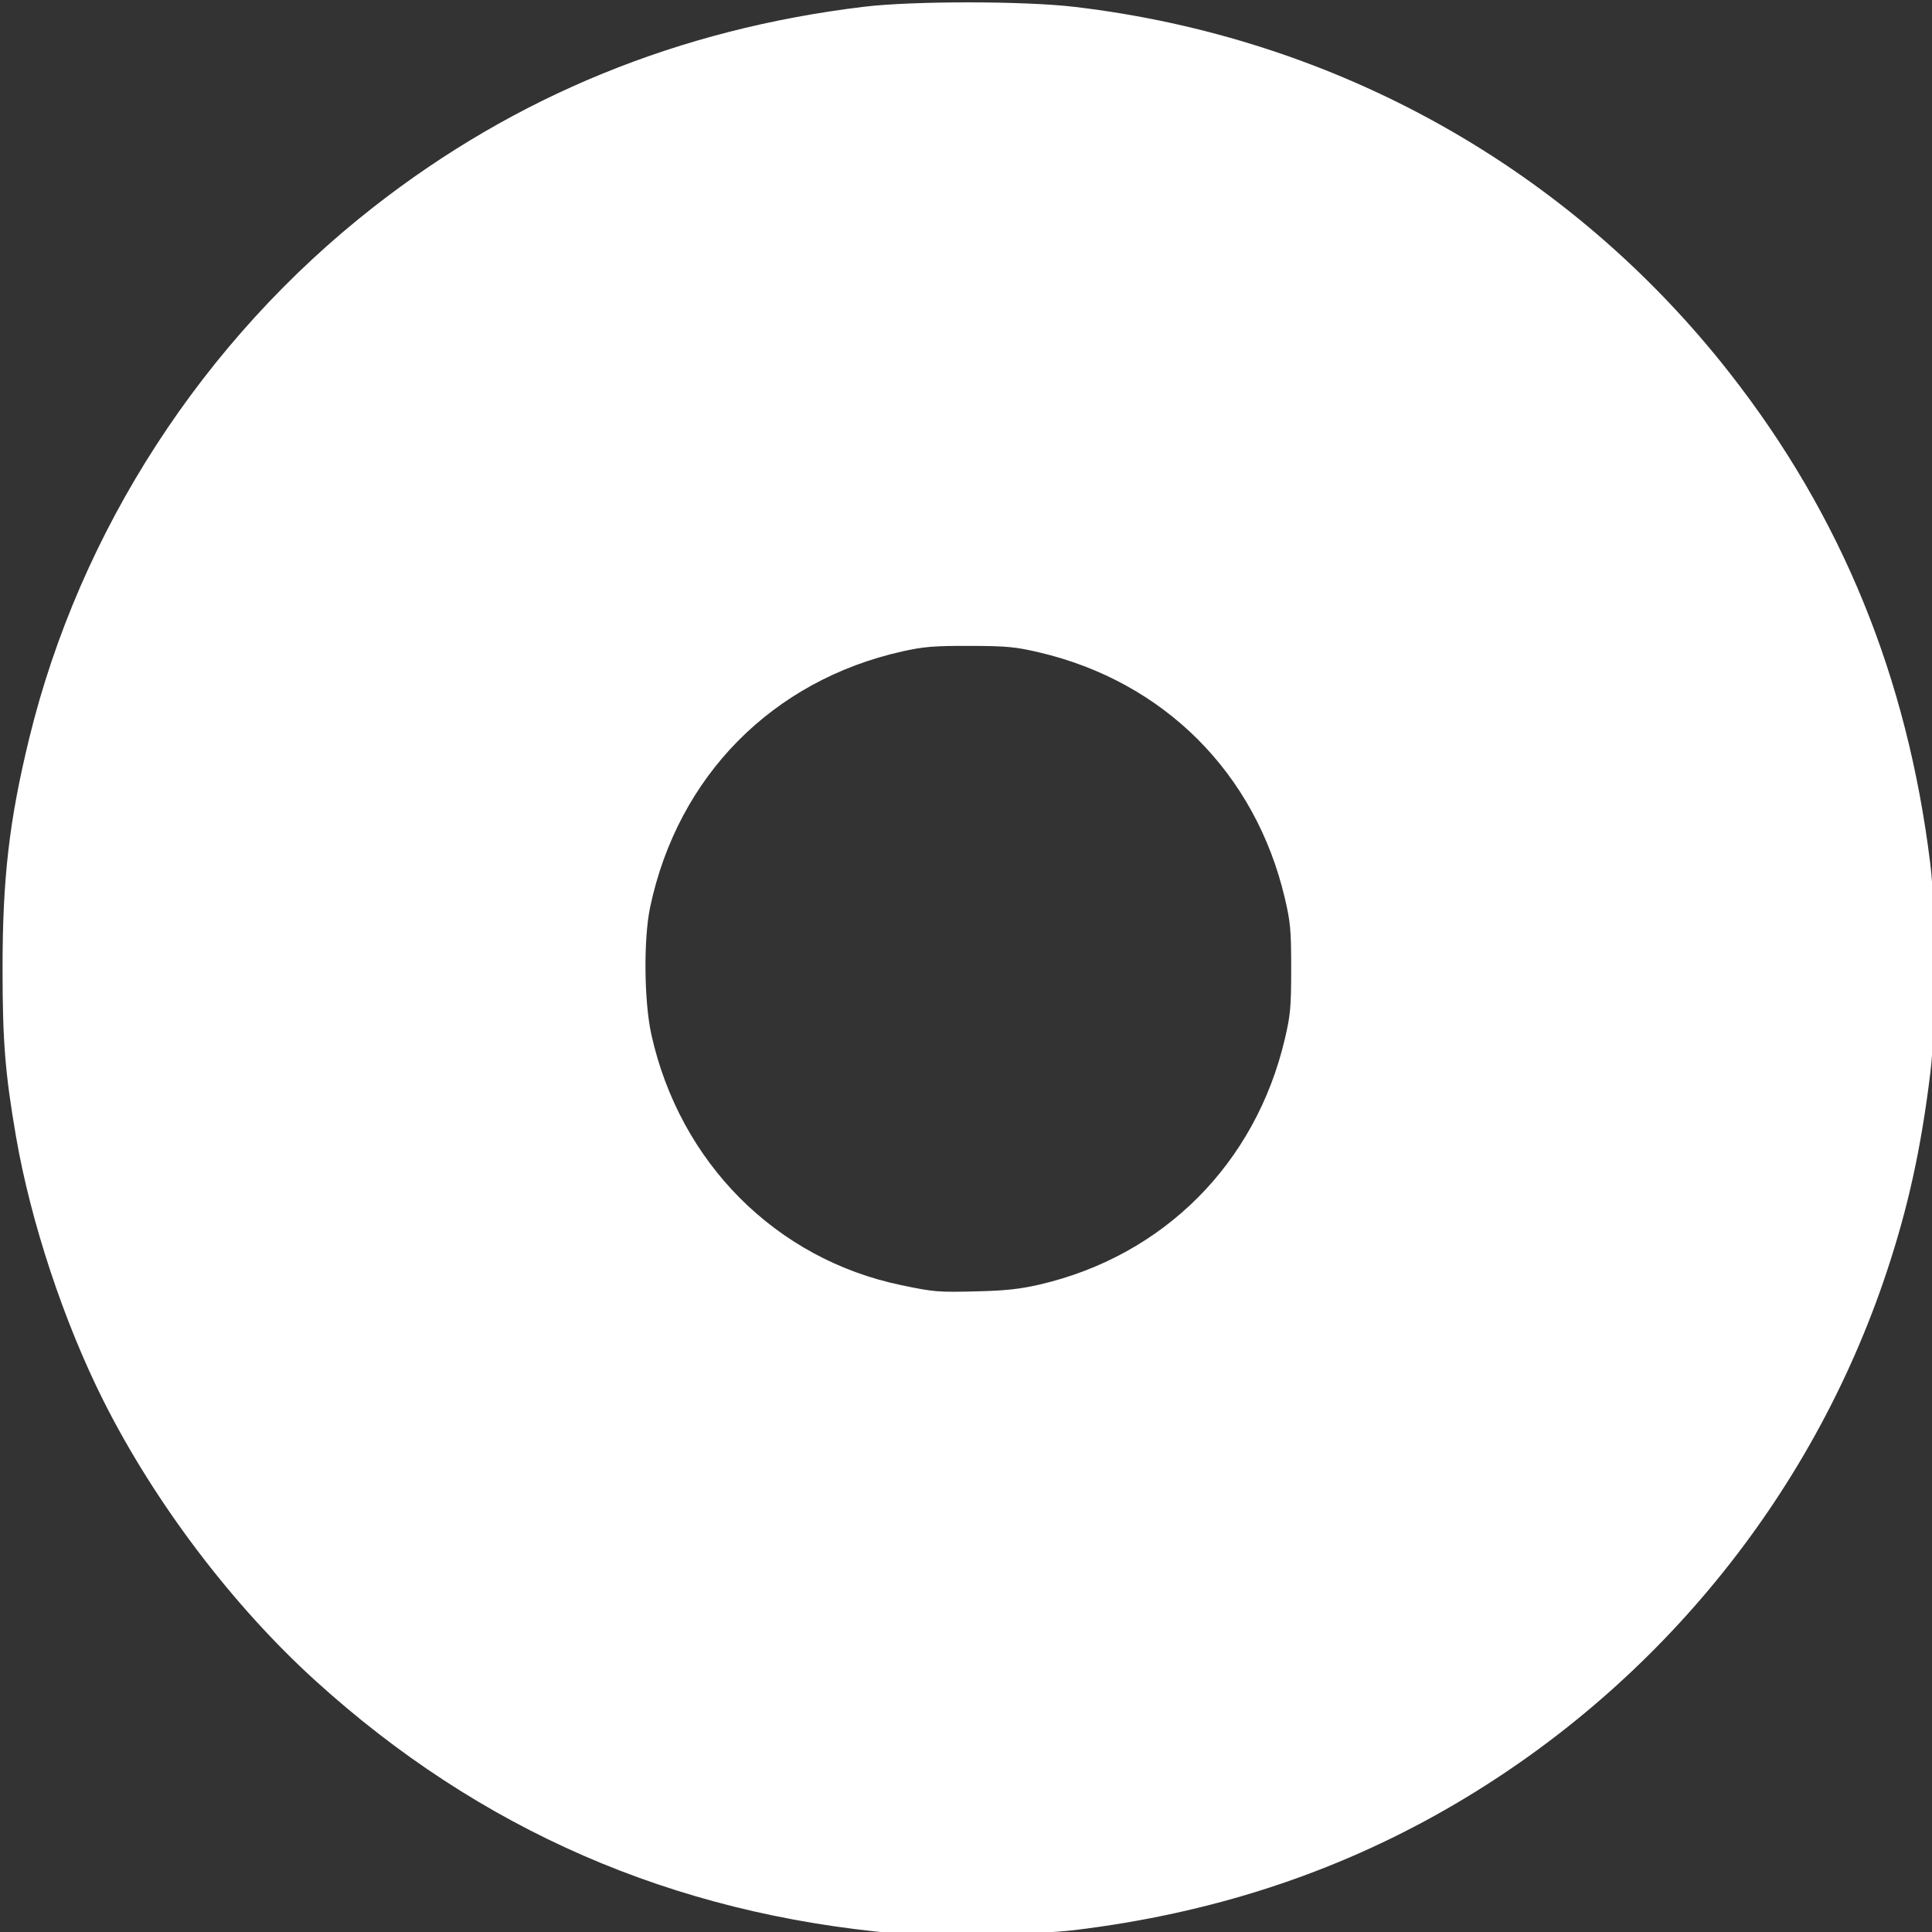 <?xml version="1.0" encoding="UTF-8" standalone="no"?>
<svg
   id="Layer_1"
   data-name="Layer 1"
   viewBox="0 0 24 24"
   width="512"
   height="512"
   version="1.1"
   sodipodi:docname="aim.svg"
   inkscape:export-filename="aim.png"
   inkscape:export-xdpi="96"
   inkscape:export-ydpi="96"
   inkscape:version="1.2.2 (732a01da63, 2022-12-09)"
   xmlns:inkscape="http://www.inkscape.org/namespaces/inkscape"
   xmlns:sodipodi="http://sodipodi.sourceforge.net/DTD/sodipodi-0.dtd"
   xmlns="http://www.w3.org/2000/svg"
   xmlns:svg="http://www.w3.org/2000/svg">
  <rect x="0" y="0" width="24" height="24" fill="#333333" stroke="none"/>
  <defs
     id="defs7" />
  <sodipodi:namedview
     id="namedview5"
     pagecolor="#000000"
     bordercolor="#000000"
     borderopacity="0.25"
     inkscape:showpageshadow="2"
     inkscape:pageopacity="0"
     inkscape:pagecheckerboard="0"
     inkscape:deskcolor="#d1d1d1"
     showgrid="false"
     inkscape:zoom="1.5703125"
     inkscape:cx="154.74627"
     inkscape:cy="256.31841"
     inkscape:window-width="1920"
     inkscape:window-height="991"
     inkscape:window-x="-9"
     inkscape:window-y="-9"
     inkscape:window-maximized="1"
     inkscape:current-layer="Layer_1" />
  <path
     style="fill:#ffffff;stroke:none;stroke-width:0.241;stroke-linecap:round;stroke-linejoin:round;stroke-dashoffset:1.134;paint-order:stroke fill markers;stroke-opacity:1"
     d="M 236.896,511.033 C 177.802,505.857 126.822,483.668 83.35,444.203 61.433,424.307 40.852,397.126 27.357,370.256 16.836,349.308 8.082,322.838 4.205,300.252 1.352,283.625 0.675,275.141 0.675,256 c 0,-23.931 1.765,-39.176 7.04,-60.816 C 21.111,140.222 53.672,89.966 98.706,54.74 136.327,25.315 179.438,7.7 228.299,1.791 c 12.924,-1.563 42.391,-1.55 55.721,0.024 69.18,8.169 130.798,42.632 173.24,96.891 29.493,37.706 46.878,80.278 52.924,129.598 1.586,12.941 1.586,42.449 0,55.39 -2.437,19.879 -5.867,35.5 -11.54,52.544 -19.902,59.803 -61.523,110.536 -116.484,141.985 -29.721,17.007 -62.107,27.537 -98.141,31.911 -9.707,1.178 -37.814,1.714 -47.124,0.899 z m 37.891,-171.523 c 32.759,-7.617 57.063,-31.958 64.801,-64.899 1.487,-6.332 1.679,-8.457 1.679,-18.611 0,-10.153 -0.192,-12.279 -1.679,-18.611 -7.763,-33.05 -31.951,-57.236 -64.976,-64.971 -6.237,-1.461 -8.569,-1.679 -18.293,-1.707 -9.415,-0.028 -12.174,0.197 -17.779,1.447 -34.399,7.671 -59.393,33.003 -66.704,67.604 -1.773,8.391 -1.612,24.978 0.327,33.7 7.529,33.866 32.935,59.332 66.059,66.214 8.807,1.83 9.589,1.892 20.326,1.626 7.226,-0.179 11.181,-0.615 16.239,-1.791 z"
     id="path359"
     transform="scale(0.047)" />
</svg>
